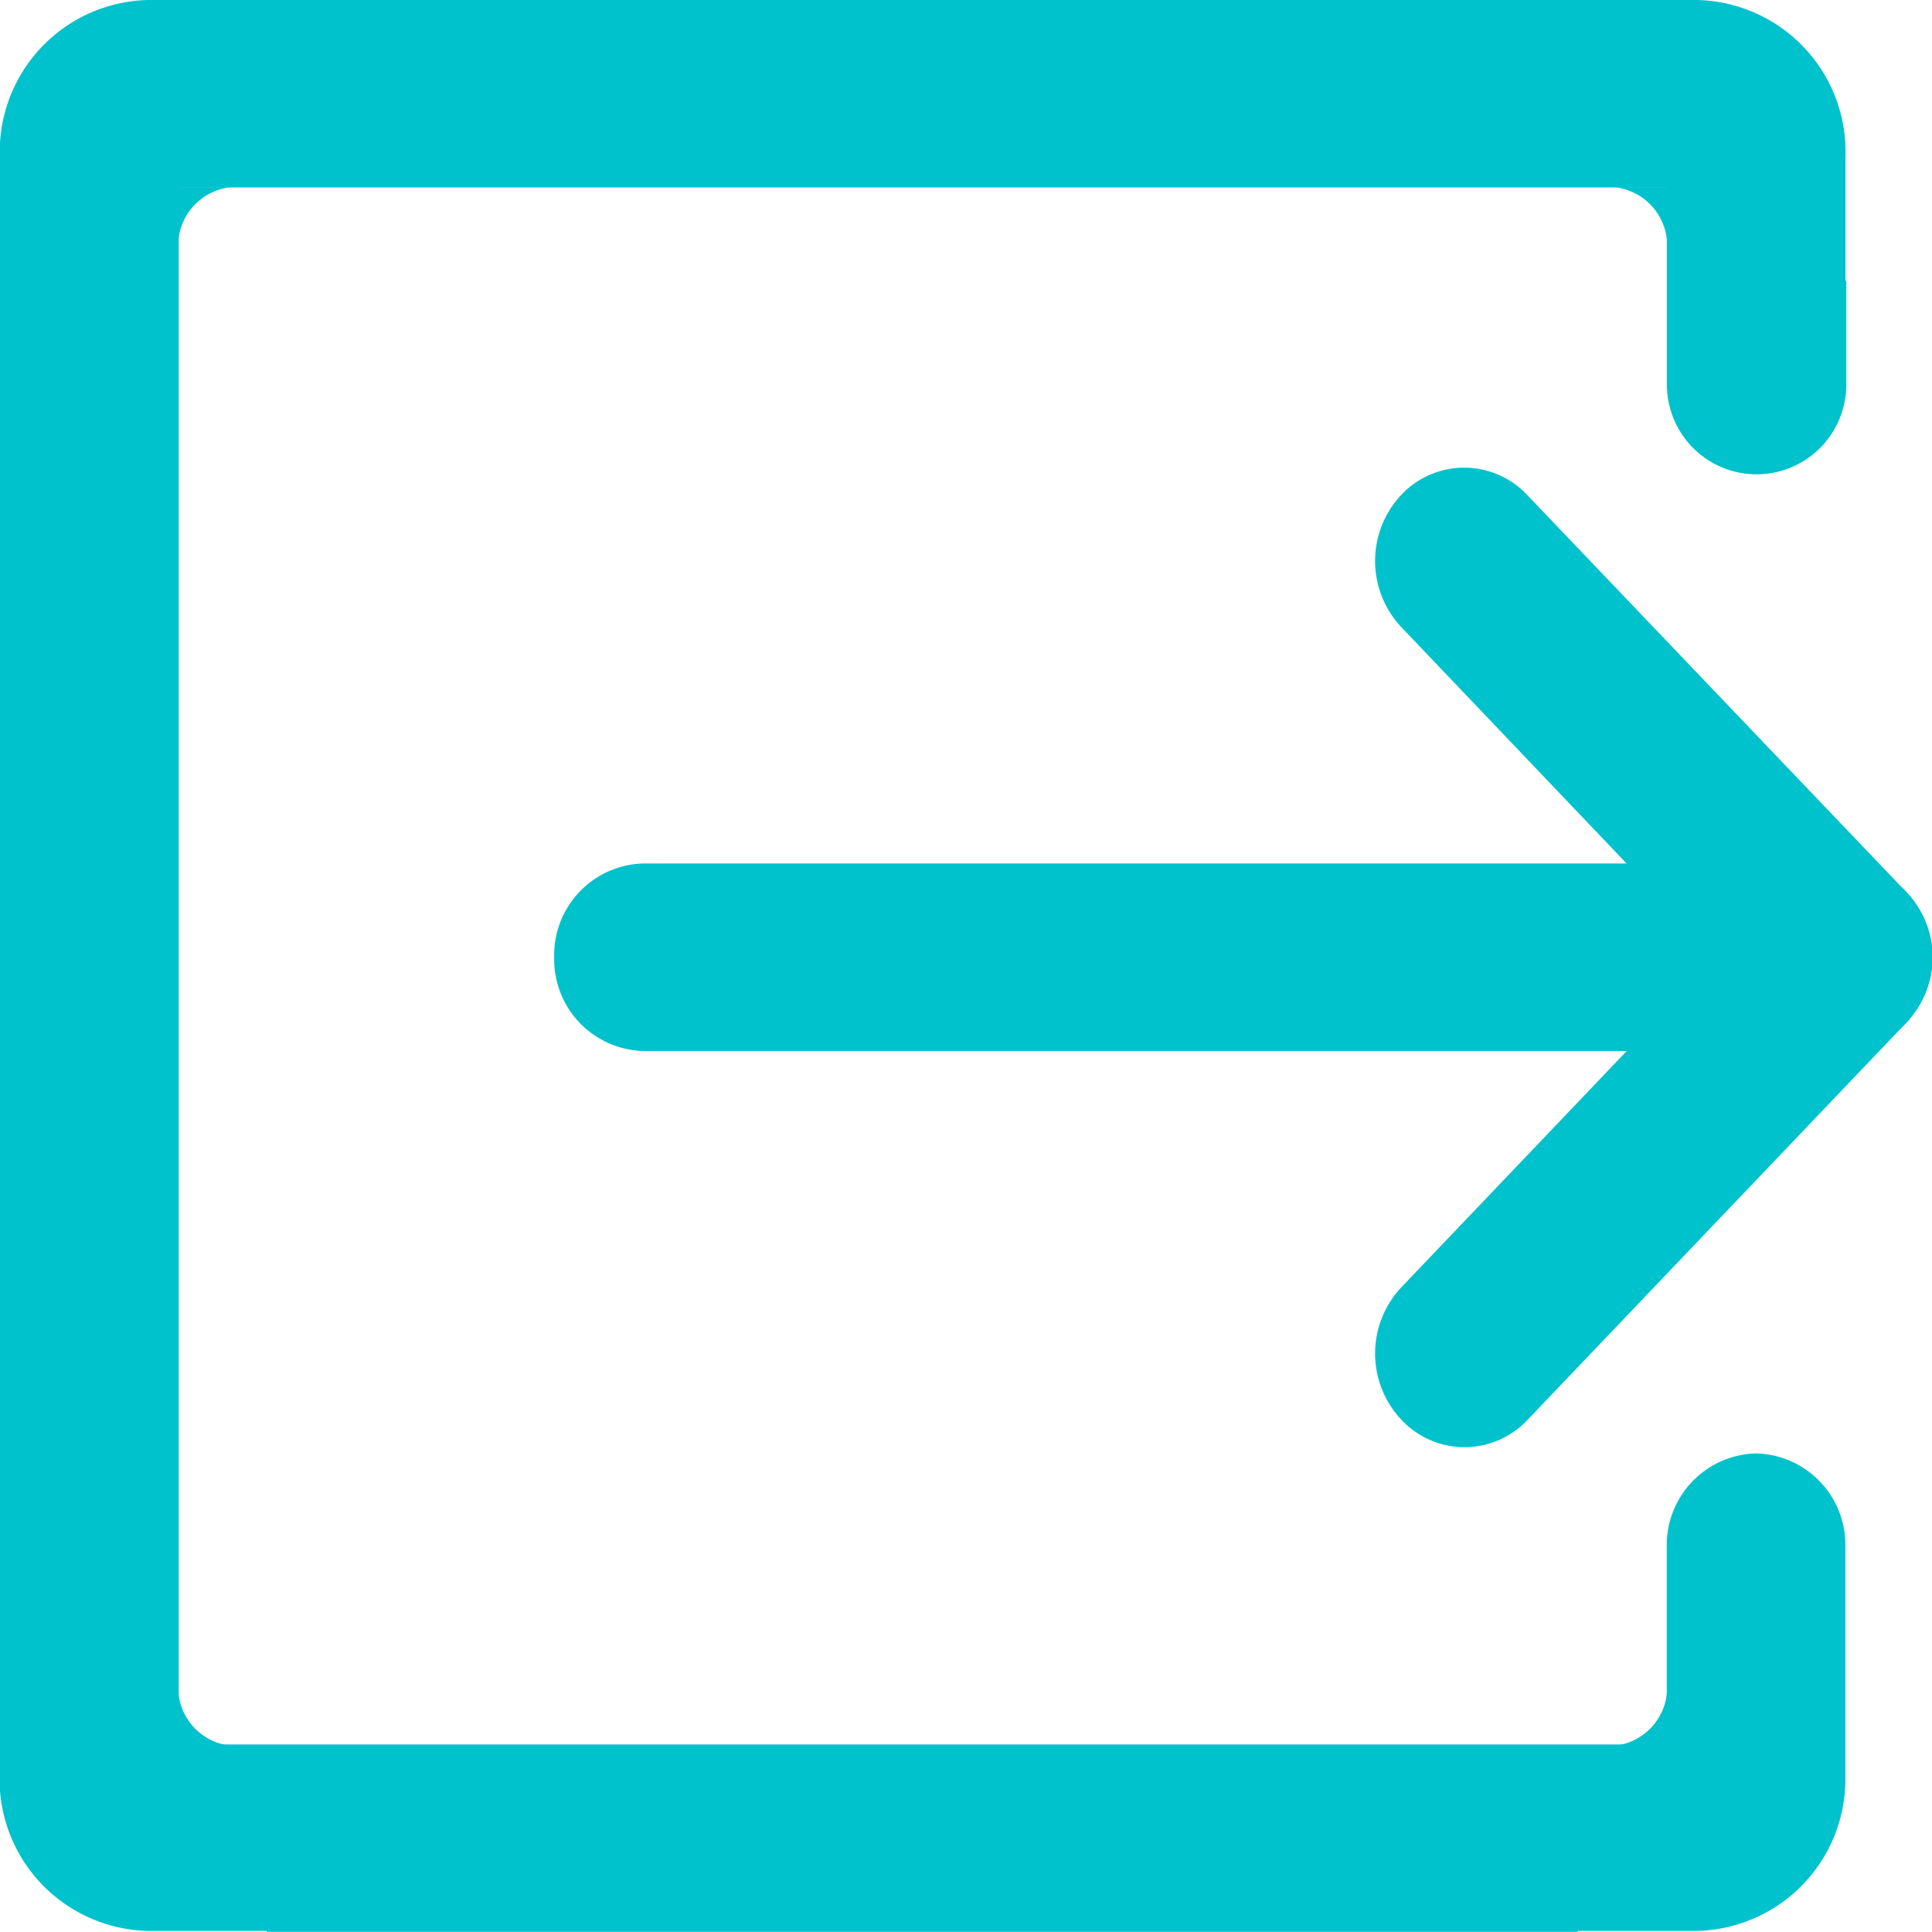 <svg xmlns="http://www.w3.org/2000/svg" width="14" height="14" viewBox="0 0 14 14">
  <defs>
    <style>
      .cls-1 {
        fill: #00c2cc;
      }
    </style>
  </defs>
  <g id="退出" transform="translate(-68.9 -93.6)">
    <path id="路径_3319" data-name="路径 3319" class="cls-1" d="M161.391,186.695H161a.426.426,0,0,0,.39-.434Zm-10.791,0h.39a.426.426,0,0,1-.39-.434ZM161.391,175.4H161a.426.426,0,0,1,.39.434Zm-10.791,0h.39a.426.426,0,0,0-.39.434Zm2.725,5.58a.664.664,0,0,0,.648.68h8.687a.68.68,0,0,0,0-1.359h-8.689A.664.664,0,0,0,153.325,180.98Z" transform="translate(-80.409 -80.444)"/>
    <path id="路径_3320" data-name="路径 3320" class="cls-1" d="M699.49,298a.7.7,0,0,0,0,.96l2.738,2.873a.626.626,0,0,0,.915,0,.7.7,0,0,0,0-.96L700.4,298A.626.626,0,0,0,699.49,298Z" transform="translate(-620.435 -200.815)"/>
    <path id="路径_3321" data-name="路径 3321" class="cls-1" d="M699.49,475.13a.626.626,0,0,0,.915,0l2.738-2.871a.7.7,0,0,0,0-.96.626.626,0,0,0-.915,0l-2.738,2.871A.7.7,0,0,0,699.49,475.13Z" transform="translate(-620.435 -371.242)"/>
    <path id="路径_3322" data-name="路径 3322" class="cls-1" d="M81.626,104.132a.664.664,0,0,0-.648.68v1.429H70.195V94.958H80.979v1.429a.649.649,0,1,0,1.3,0v-.751h-.006v-.9A1.1,1.1,0,0,0,81.193,93.6h-.008v0H80.33v0h-9.5v0H69.98v0h-.008A1.1,1.1,0,0,0,68.9,94.636v11.941a1.1,1.1,0,0,0,1.07,1.015h.008v0h.855v.007h9.5v-.007h.855v0h.008a1.1,1.1,0,0,0,1.076-1.129v-.9h0v-.746A.663.663,0,0,0,81.626,104.132Z"/>
  </g>
</svg>

